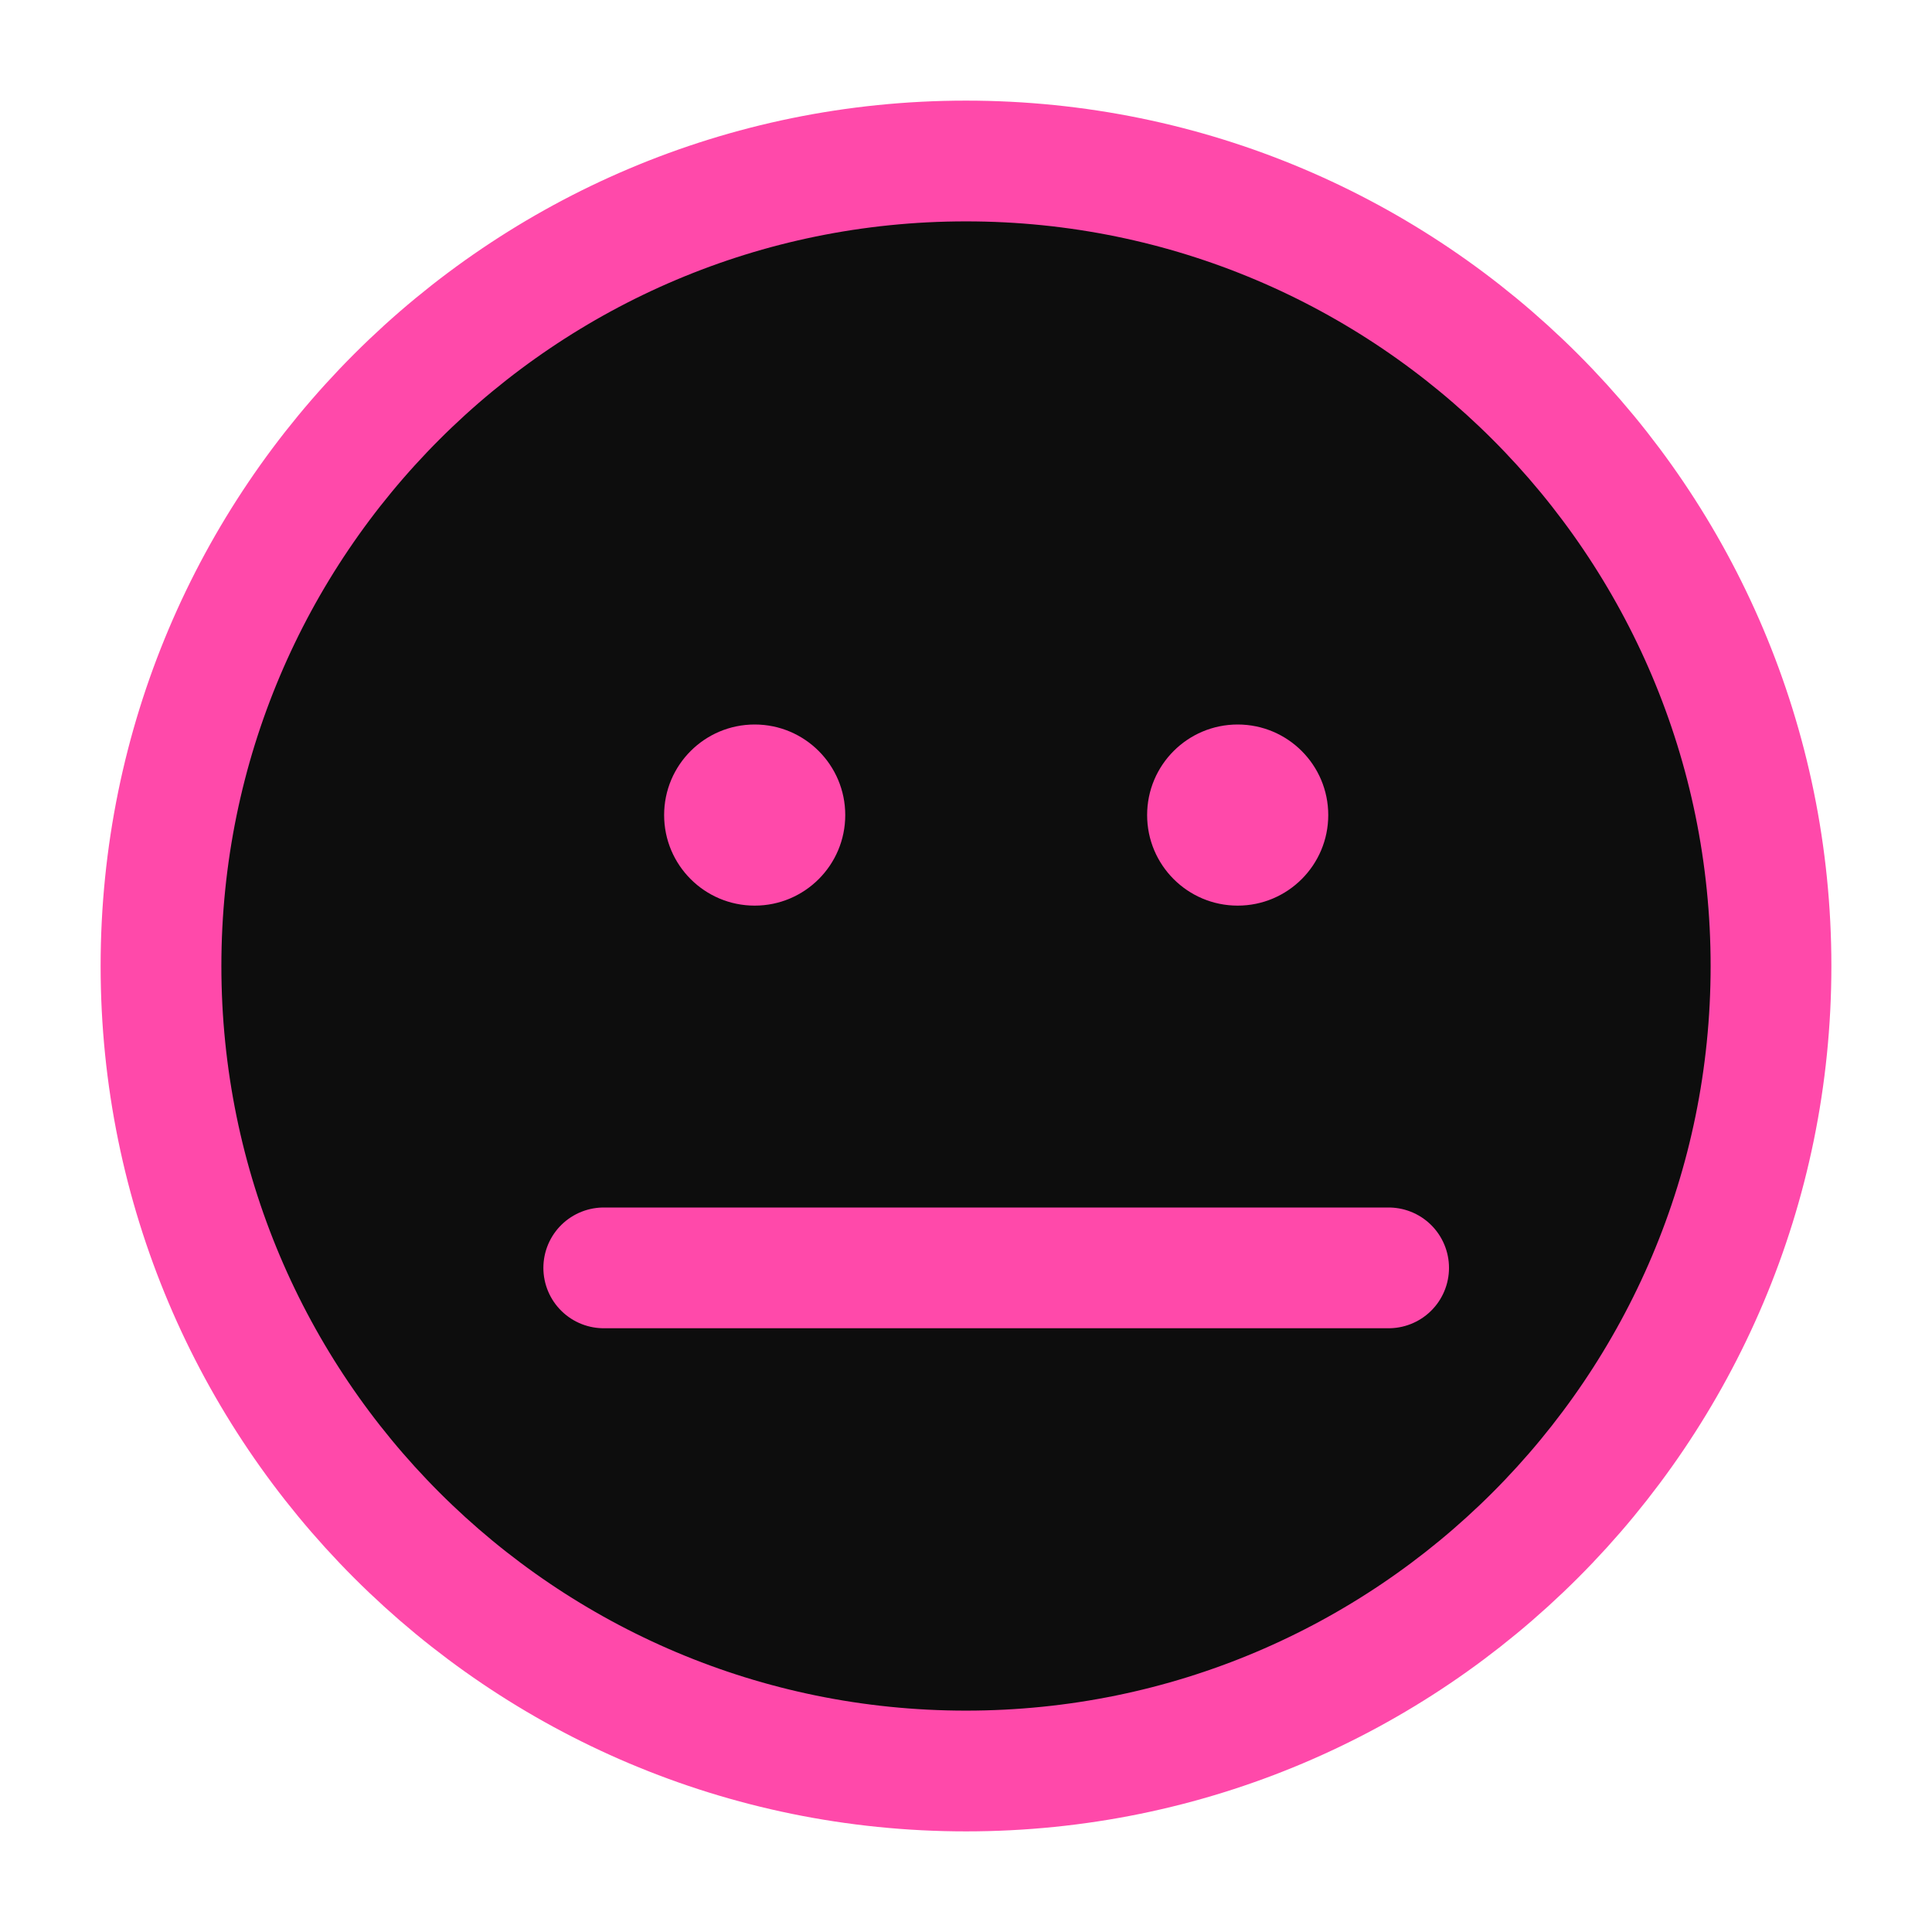 <svg width="24" height="24" viewBox="0 0 24 24" fill="none" xmlns="http://www.w3.org/2000/svg">
<g id="smile-dizzy">
<path id="Vector" d="M12 22C17.523 22 22 17.523 22 12C22 6.477 17.523 2 12 2C6.477 2 2 6.477 2 12C2 17.523 6.477 22 12 22Z" fill="#0D0D0D" stroke="#FF49AA" stroke-width="1.5" stroke-linecap="round" stroke-linejoin="round"/>
<g id="Group 26086834">
<circle id="Ellipse 323" cx="9.375" cy="10.125" r="1.125" fill="#FF49AA"/>
<circle id="Ellipse 324" cx="15.375" cy="10.125" r="1.125" fill="#FF49AA"/>
</g>
<path id="Vector 631" d="M7.5 15.75H17.25" stroke="#FF49AA" stroke-width="1.5" stroke-linecap="round"/>
</g>
</svg>
